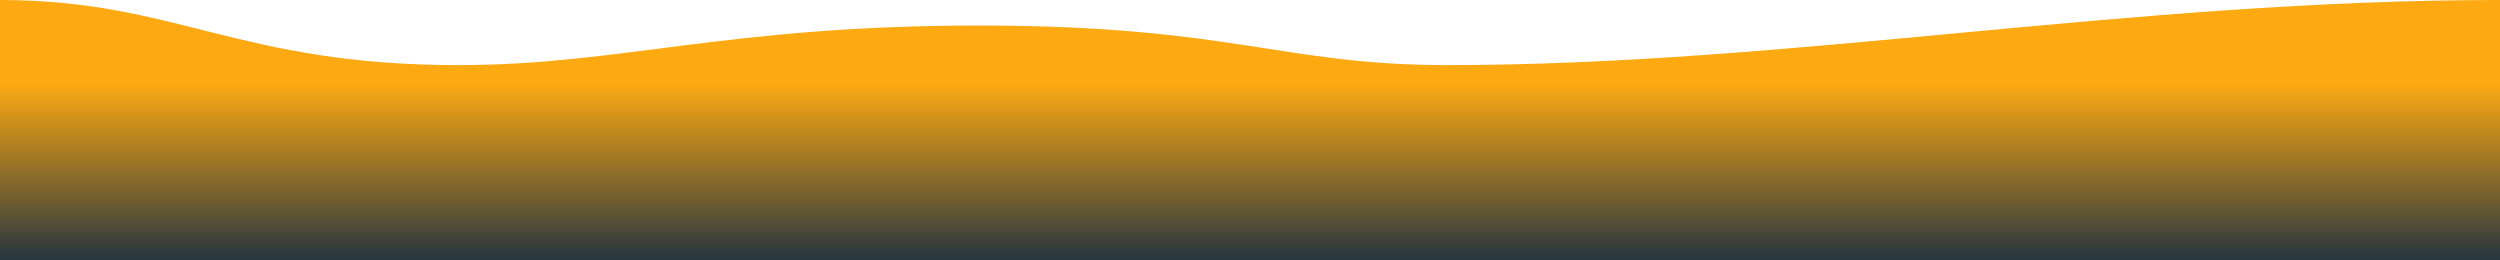 <svg width="1920" height="200" version="1.1" xmlns="http://www.w3.org/2000/svg" xmlns:xlink="http://www.w3.org/1999/xlink" style=""><rect id="backgroundrect" width="100%" height="100%" x="0" y="0" fill="none" stroke="none"/><defs><linearGradient id="svg_1" spreadMethod="pad" x2="0.0" x1="0.0" y1="0.0" y2="1.0"><stop stop-color="#127ad3" stop-opacity="0.996" offset="0"/><stop stop-color="#1f2e37" stop-opacity="0.996" offset="0.675"/></linearGradient><linearGradient id="svg_2" spreadMethod="pad" x2="0.0" x1="0.0" y1="0.0" y2="1.0"><stop stop-color="#127ad3" stop-opacity="0.996" offset="0.226"/><stop stop-color="#1f2e37" stop-opacity="0.996" offset="1"/></linearGradient><linearGradient id="svg_3" x2="0.0" y1="0.0" y2="1.0"><stop stop-color="#fca911" stop-opacity="0.996" offset="0.32"/><stop stop-color="#25343e" stop-opacity="0.996" offset="1"/></linearGradient></defs>
    <title>2/1@svg</title>
    
<g class="currentLayer" style=""><title>Layer 1</title><g id="2/1" stroke="none" stroke-width="1" fill="url(#svg_3)" fill-rule="evenodd" class="selected" fill-opacity="1">
        <path d="M0,0 C135.181,0 182.771,50 352.112,50 C476.394,50 557.791,19.607 751.783,19.607 C945.775,19.607 984.664,50 1111.365,50 C1375.56,50 1635.958,0 1920,0 L1920,200 L0,200 L0,0 Z" id="Rectangle" fill="url(#svg_3)" fill-rule="nonzero" fill-opacity="1"/>
    </g></g></svg>